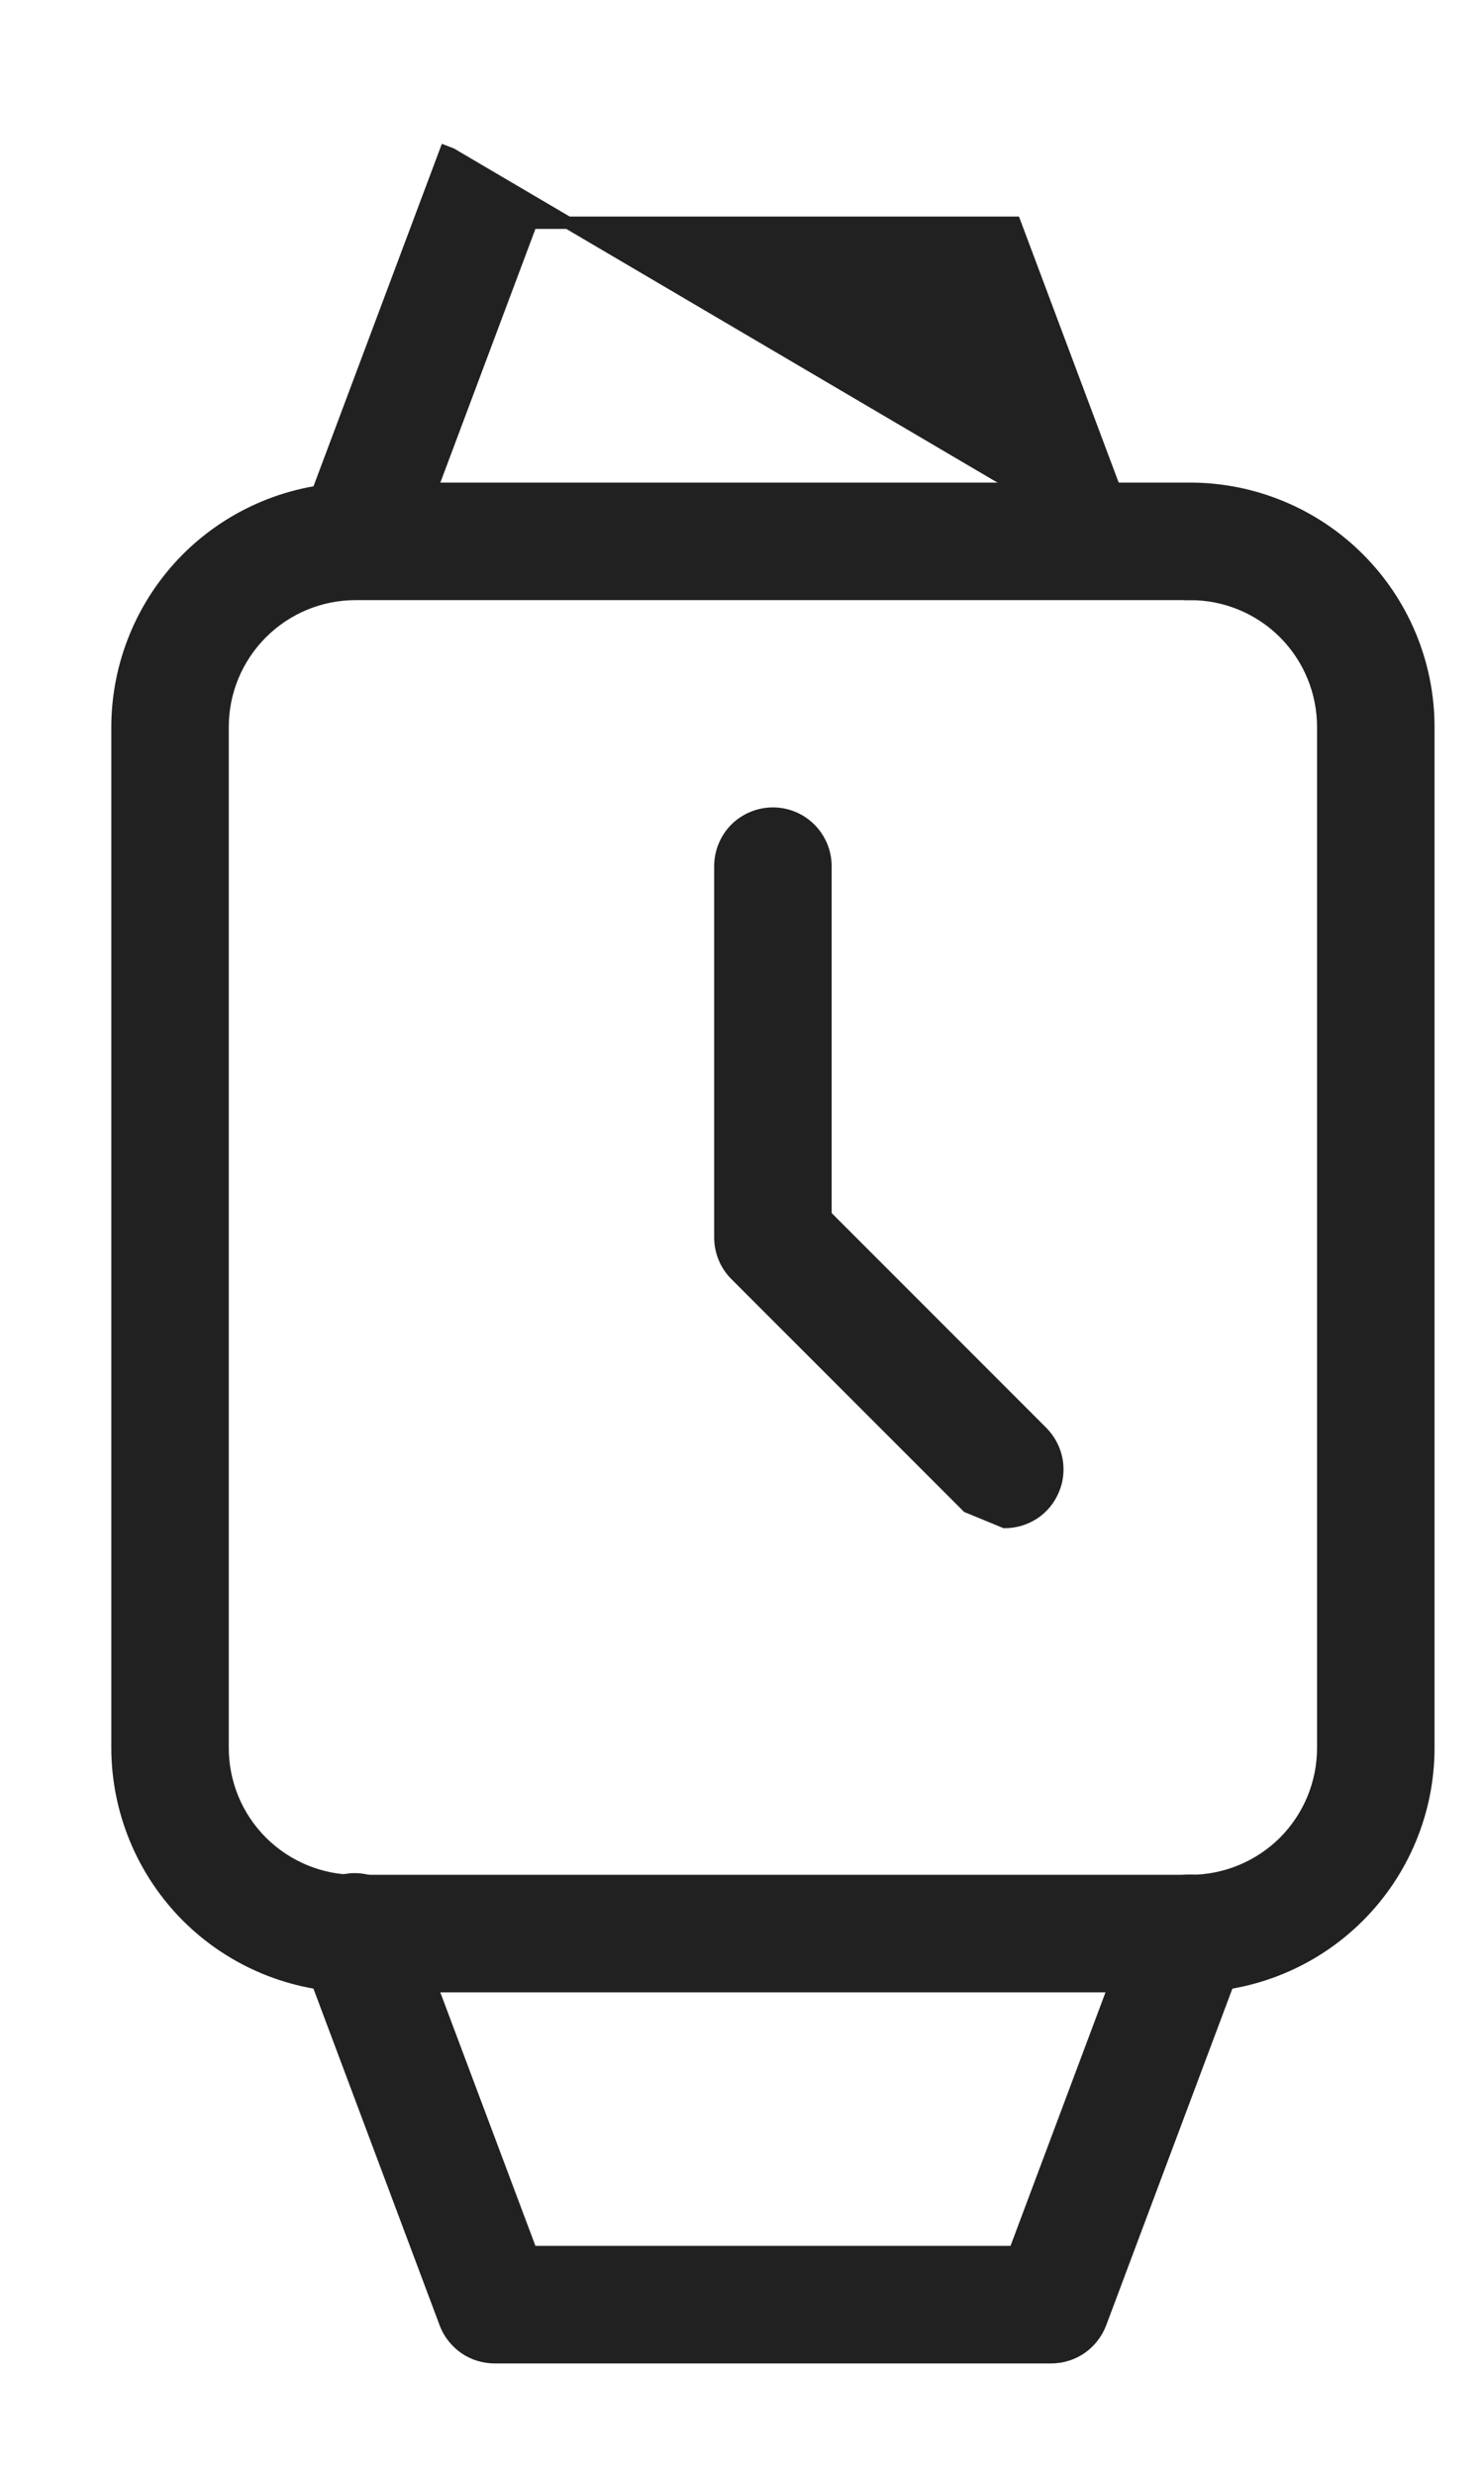 <svg width="12" height="20" viewBox="0 0 12 20" fill="none" xmlns="http://www.w3.org/2000/svg">
<path d="M2.875 16.051H2.875H9.625V16.001L9.625 16.051C10.136 16.05 10.625 15.847 10.986 15.486C11.347 15.125 11.55 14.636 11.55 14.126V14.126V5.875V5.875C11.55 5.365 11.347 4.876 10.986 4.515C10.625 4.154 10.136 3.951 9.625 3.95H9.625L2.875 3.95L2.875 3.95C2.365 3.951 1.875 4.154 1.514 4.515C1.154 4.876 0.951 5.365 0.95 5.875V5.875L0.95 14.126L0.95 14.126C0.951 14.636 1.154 15.125 1.514 15.486C1.875 15.847 2.365 16.05 2.875 16.051ZM2.115 5.115C2.317 4.913 2.59 4.8 2.875 4.8H9.625C9.91 4.8 10.184 4.913 10.386 5.115C10.587 5.317 10.7 5.59 10.7 5.875V14.126C10.7 14.411 10.587 14.684 10.386 14.886C10.184 15.087 9.91 15.201 9.625 15.201H2.875C2.59 15.201 2.317 15.087 2.115 14.886C1.913 14.684 1.8 14.411 1.8 14.126V5.875C1.8 5.59 1.913 5.317 2.115 5.115Z" fill="#212121" stroke="#212121" stroke-width="0.1"/>
<path d="M7.824 12.176L7.824 12.176L8.125 12.3C8.125 12.3 8.125 12.3 8.125 12.3C8.209 12.3 8.291 12.275 8.361 12.229C8.431 12.182 8.485 12.116 8.517 12.038C8.55 11.961 8.558 11.875 8.542 11.793C8.525 11.71 8.485 11.635 8.426 11.575L8.426 11.575L6.675 9.824V7C6.675 6.887 6.63 6.779 6.55 6.699C6.471 6.62 6.363 6.575 6.25 6.575C6.137 6.575 6.029 6.62 5.949 6.699C5.87 6.779 5.825 6.887 5.825 7L5.825 10L5.825 10C5.825 10.113 5.869 10.221 5.949 10.301L5.949 10.301L7.824 12.176Z" fill="#212121" stroke="#212121" stroke-width="0.1"/>
<path d="M9.757 15.274L9.775 15.227C9.723 15.207 9.667 15.198 9.611 15.199C9.555 15.201 9.5 15.213 9.449 15.237C9.398 15.26 9.352 15.293 9.314 15.334C9.276 15.375 9.246 15.423 9.227 15.476C9.227 15.476 9.227 15.476 9.227 15.476L8.206 18.2H4.295L3.273 15.478C3.255 15.424 3.226 15.374 3.189 15.332C3.151 15.289 3.105 15.254 3.053 15.229C3.002 15.205 2.946 15.191 2.889 15.188C2.831 15.185 2.774 15.195 2.721 15.215C2.667 15.235 2.618 15.265 2.577 15.305C2.536 15.344 2.503 15.391 2.48 15.444C2.457 15.496 2.445 15.553 2.445 15.61C2.444 15.667 2.455 15.723 2.477 15.775L3.602 18.775L3.602 18.775C3.632 18.856 3.687 18.925 3.758 18.975C3.829 19.024 3.913 19.05 4 19.05H8.5C8.586 19.05 8.671 19.024 8.742 18.975C8.813 18.925 8.867 18.856 8.898 18.775L8.898 18.775L10.023 15.775C10.062 15.669 10.059 15.552 10.012 15.45C9.966 15.347 9.88 15.267 9.775 15.227L9.757 15.274ZM9.757 15.274C9.85 15.309 9.925 15.38 9.967 15.47C10.008 15.561 10.011 15.664 9.976 15.757L9.274 15.493C9.291 15.447 9.317 15.404 9.35 15.368C9.384 15.332 9.424 15.303 9.469 15.282C9.514 15.262 9.563 15.251 9.612 15.249C9.662 15.248 9.711 15.256 9.757 15.274Z" fill="#212121" stroke="#212121" stroke-width="0.1"/>
<path d="M9.227 4.525L9.227 4.525L8.205 1.8H4.295L3.273 4.525L3.272 4.526L3.272 4.526C3.23 4.628 3.15 4.709 3.049 4.753C2.948 4.796 2.834 4.799 2.731 4.761C2.628 4.722 2.544 4.645 2.496 4.546C2.449 4.447 2.442 4.333 2.476 4.229L2.477 4.227L2.477 4.227L3.602 1.227C3.602 1.227 3.602 1.227 3.602 1.227L3.602 1.227L3.649 1.245L9.227 4.525ZM9.227 4.525C9.258 4.606 9.312 4.675 9.383 4.725C9.454 4.774 9.539 4.8 9.625 4.8M9.227 4.525L9.625 4.8M9.757 4.726C9.715 4.742 9.67 4.75 9.625 4.75C9.549 4.75 9.474 4.727 9.412 4.683C9.349 4.64 9.301 4.579 9.274 4.507L9.757 4.726ZM9.757 4.726L9.775 4.773C9.88 4.733 9.966 4.653 10.012 4.551C10.059 4.448 10.063 4.331 10.023 4.226L9.625 4.75M9.757 4.726L9.775 4.773C9.727 4.791 9.676 4.8 9.625 4.8L9.625 4.75M9.625 4.8V4.75M9.625 4.8V4.75" fill="#212121" stroke="#212121" stroke-width="0.1"/>
</svg>
